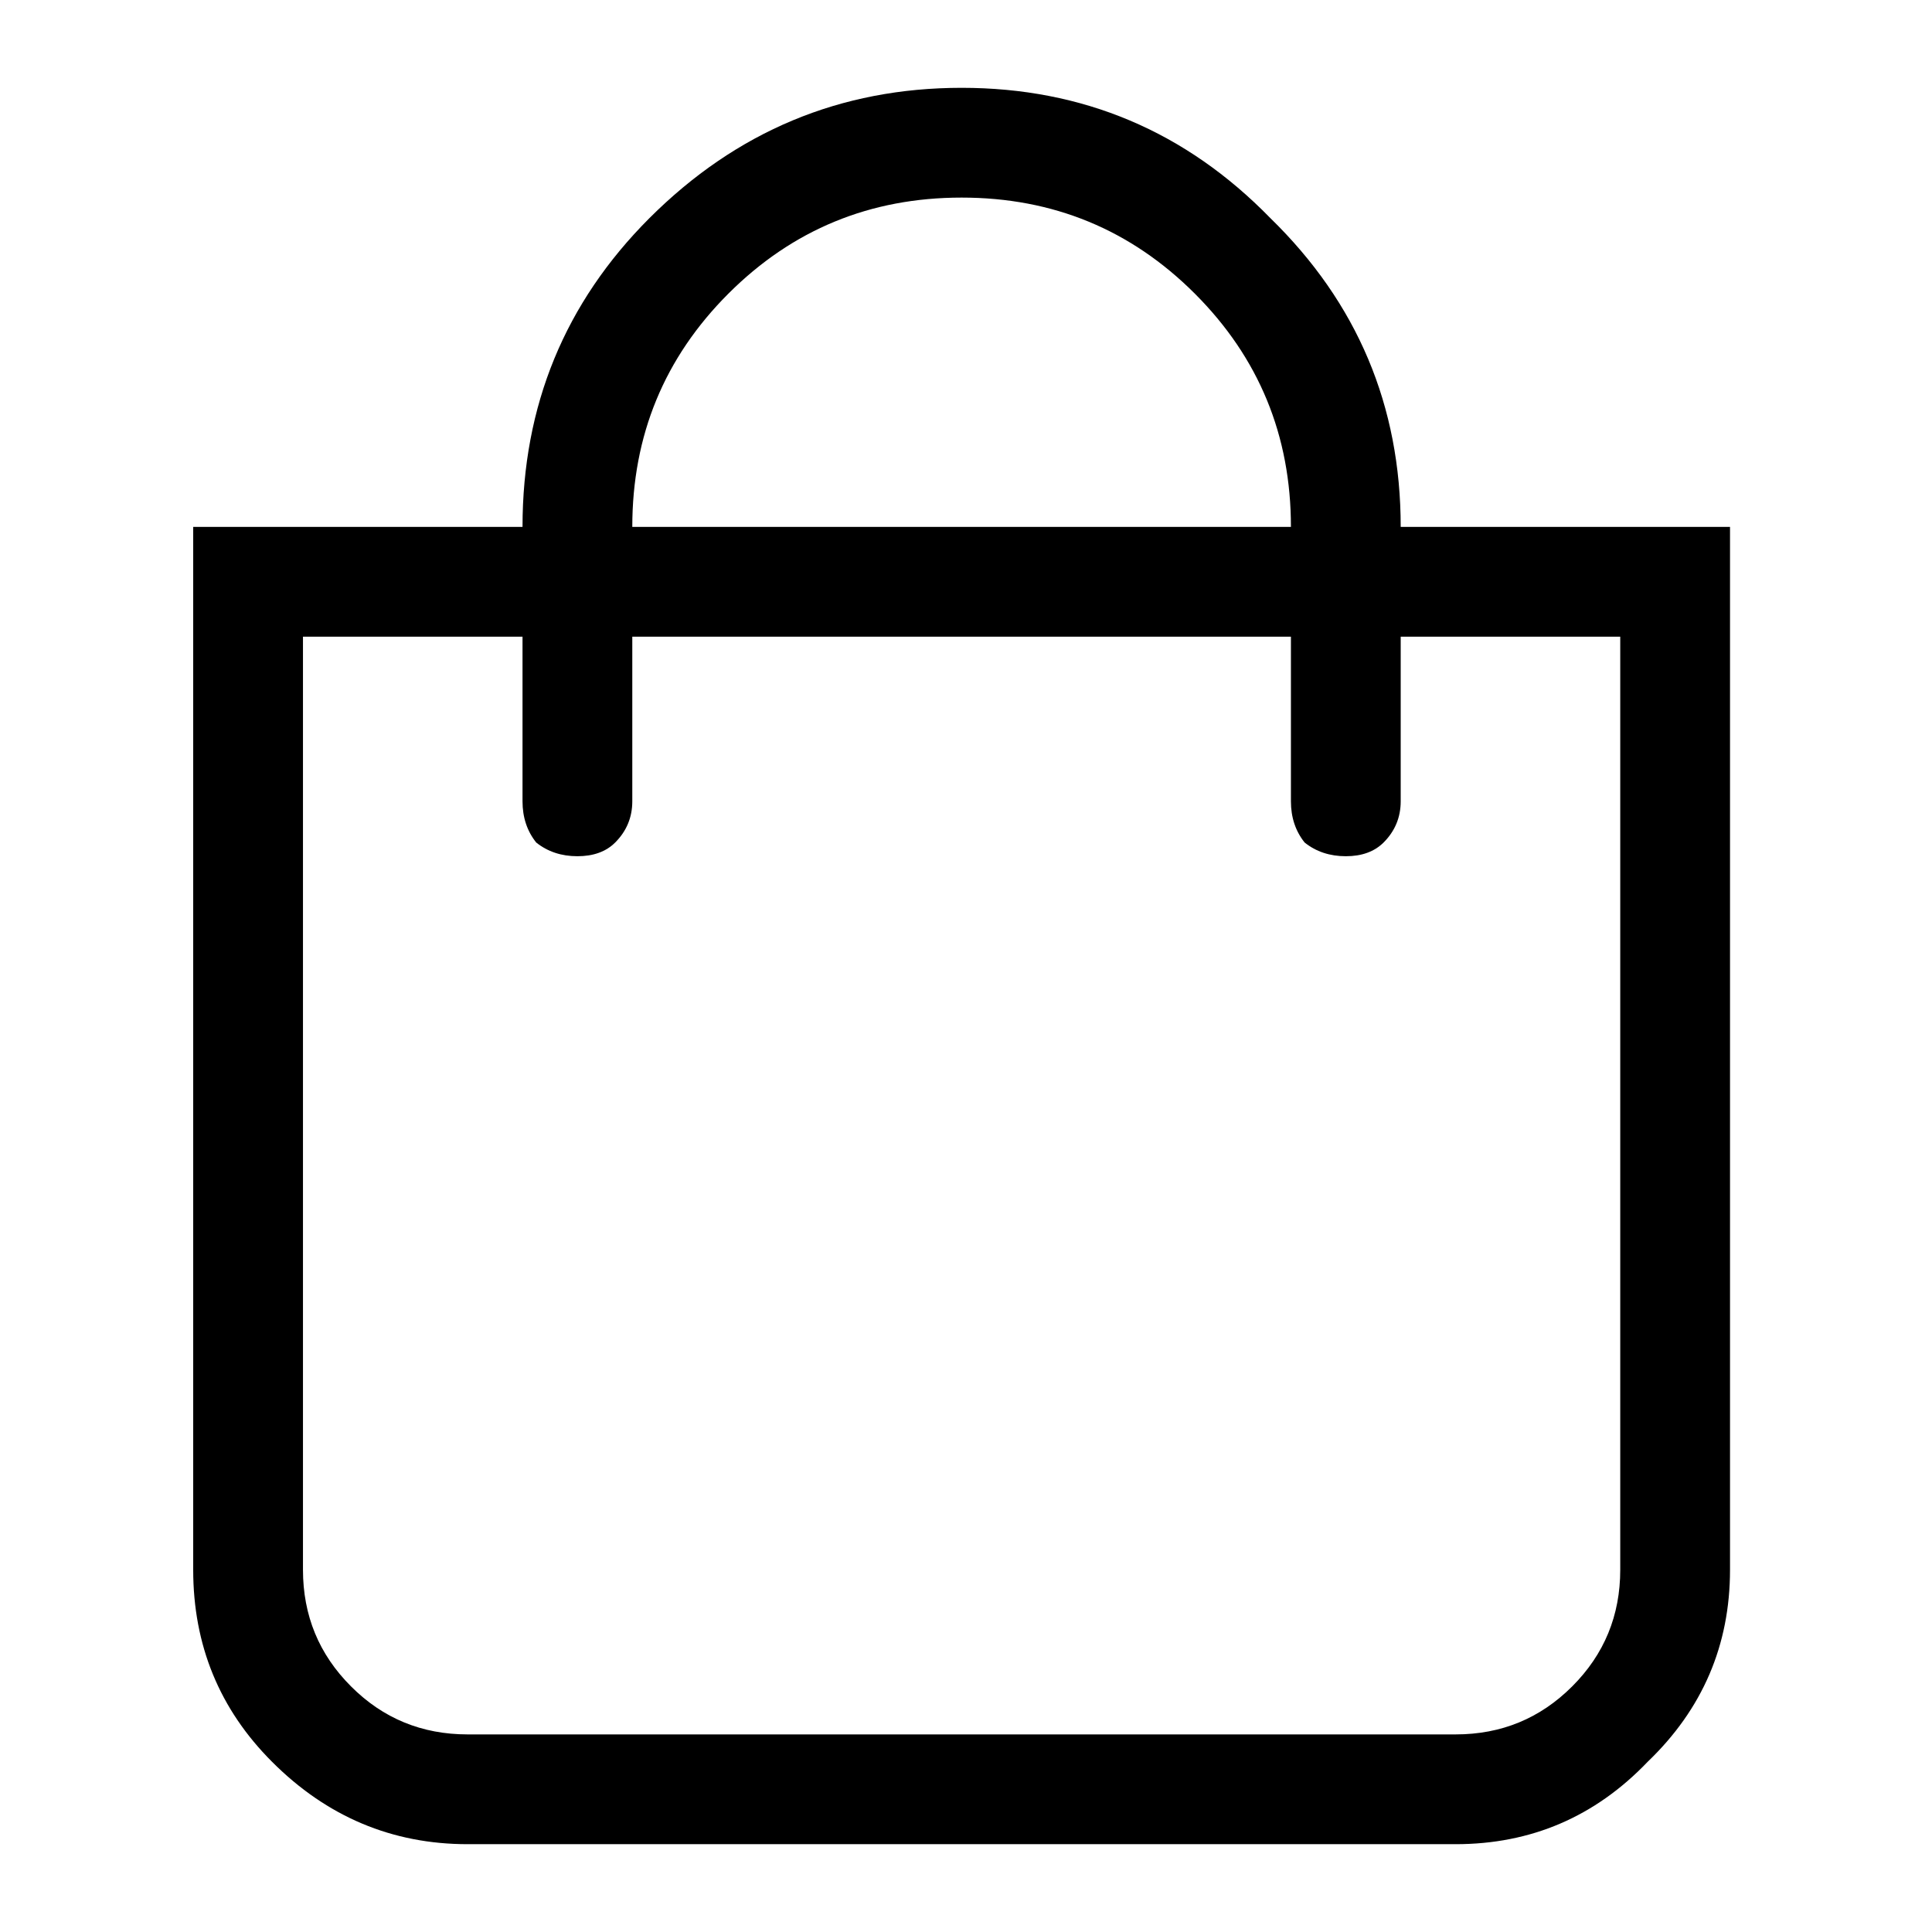 <svg width="22" height="22" viewBox="0 0 22 22" fill="none" xmlns="http://www.w3.org/2000/svg">
<path d="M15.95 6H19.7V17.875C19.7 18.734 19.387 19.463 18.762 20.062C18.163 20.688 17.434 21 16.575 21H5.325C4.466 21 3.723 20.688 3.098 20.062C2.499 19.463 2.2 18.734 2.2 17.875V6H5.95C5.95 4.62 6.432 3.448 7.395 2.484C8.385 1.495 9.57 1 10.95 1C12.33 1 13.502 1.495 14.466 2.484C15.455 3.448 15.95 4.62 15.95 6ZM13.606 3.344C12.877 2.615 11.992 2.25 10.95 2.25C9.908 2.25 9.023 2.615 8.294 3.344C7.565 4.073 7.2 4.958 7.2 6H14.7C14.7 4.958 14.335 4.073 13.606 3.344ZM18.45 17.875V7.25H15.95V9.125C15.95 9.307 15.885 9.464 15.755 9.594C15.65 9.698 15.507 9.75 15.325 9.75C15.143 9.75 14.986 9.698 14.856 9.594C14.752 9.464 14.7 9.307 14.7 9.125V7.25H7.2V9.125C7.2 9.307 7.135 9.464 7.005 9.594C6.901 9.698 6.757 9.75 6.575 9.75C6.393 9.75 6.236 9.698 6.106 9.594C6.002 9.464 5.95 9.307 5.95 9.125V7.25H3.45V17.875C3.45 18.396 3.632 18.838 3.997 19.203C4.361 19.568 4.804 19.75 5.325 19.75H16.575C17.096 19.75 17.538 19.568 17.903 19.203C18.268 18.838 18.45 18.396 18.45 17.875Z" fill="black"/>
</svg>
